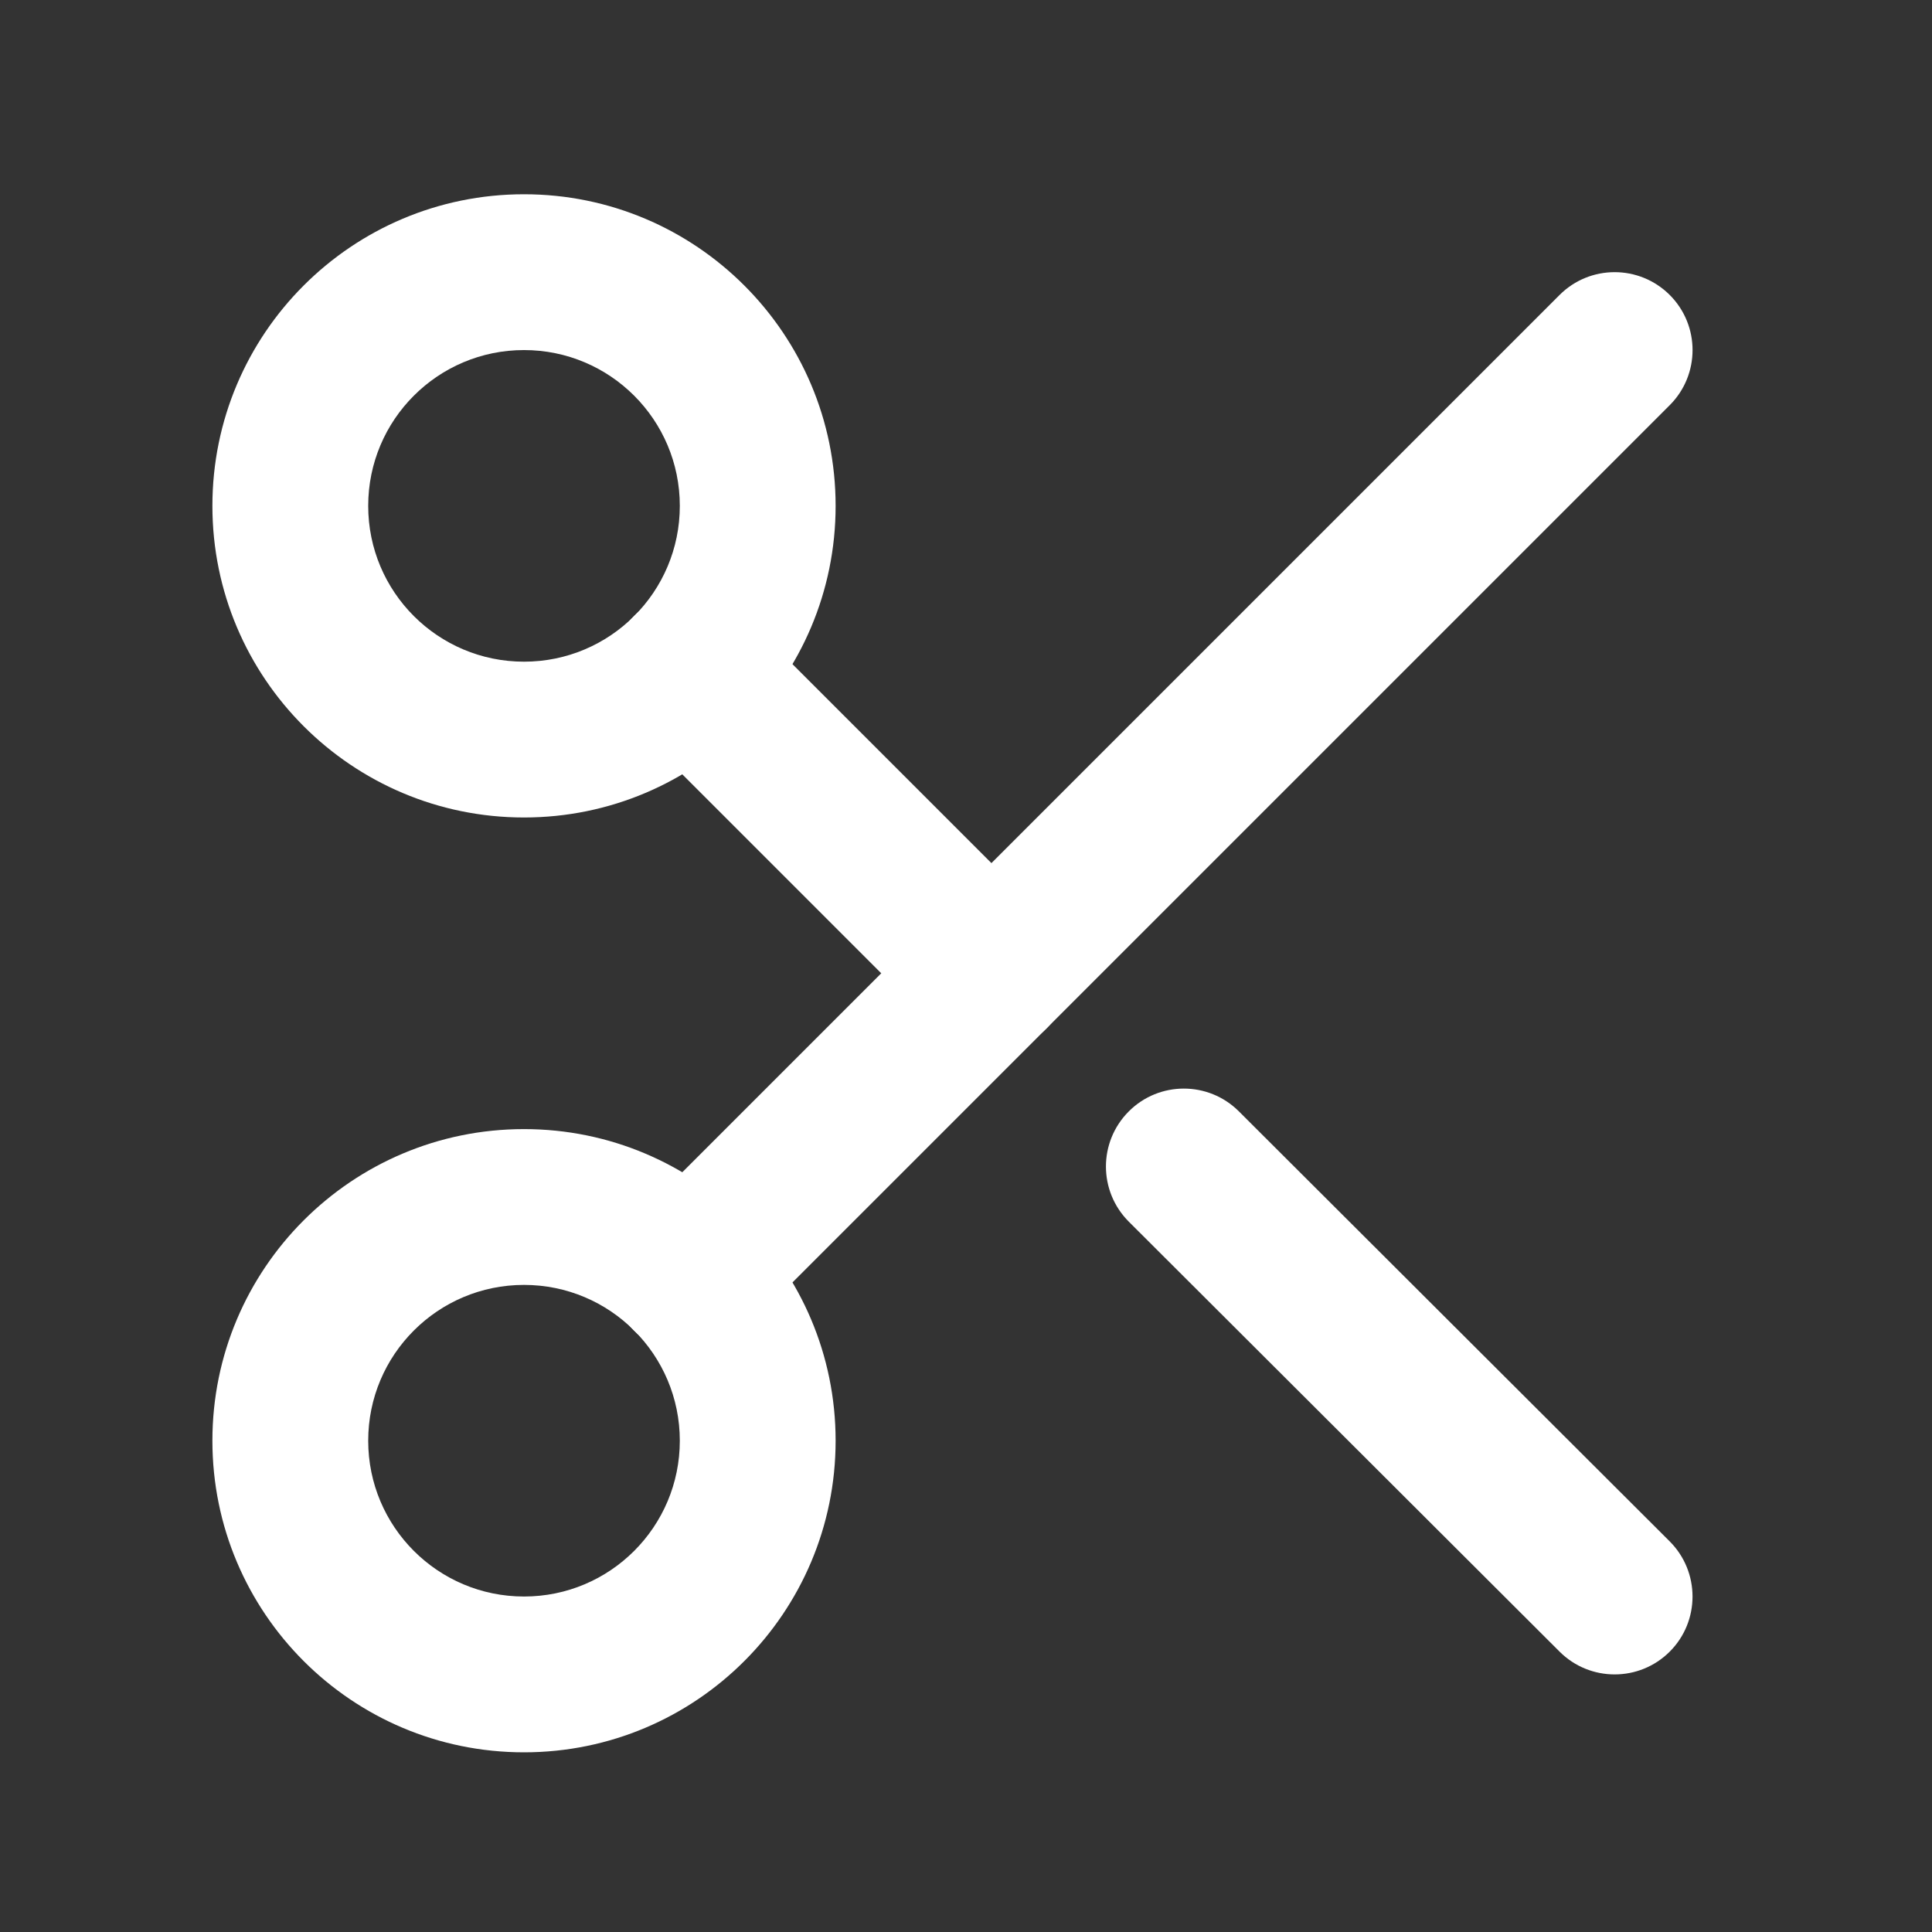<svg width="31" height="31" viewBox="0 0 31 31" fill="none" xmlns="http://www.w3.org/2000/svg">
<rect x="0" y="0" width="31" height="31" fill="#333333" stroke="none"/>
<path fill-rule="evenodd" clip-rule="evenodd" d="M8.408 5.617C7.027 5.617 5.908 6.736 5.908 8.117C5.908 9.498 7.027 10.617 8.408 10.617C9.789 10.617 10.908 9.498 10.908 8.117C10.908 6.736 9.789 5.617 8.408 5.617ZM3.408 8.117C3.408 5.356 5.646 3.117 8.408 3.117C11.169 3.117 13.408 5.356 13.408 8.117C13.408 10.878 11.169 13.117 8.408 13.117C5.646 13.117 3.408 10.878 3.408 8.117Z" fill="white"/>
<path fill-rule="evenodd" clip-rule="evenodd" d="M8.408 20.617C7.027 20.617 5.908 21.736 5.908 23.117C5.908 24.498 7.027 25.617 8.408 25.617C9.789 25.617 10.908 24.498 10.908 23.117C10.908 21.736 9.789 20.617 8.408 20.617ZM3.408 23.117C3.408 20.356 5.646 18.117 8.408 18.117C11.169 18.117 13.408 20.356 13.408 23.117C13.408 25.878 11.169 28.117 8.408 28.117C5.646 28.117 3.408 25.878 3.408 23.117Z" fill="white"/>
<path fill-rule="evenodd" clip-rule="evenodd" d="M26.792 4.733C27.28 5.221 27.28 6.013 26.792 6.501L11.942 21.351C11.454 21.839 10.662 21.839 10.174 21.351C9.686 20.863 9.686 20.071 10.174 19.583L25.024 4.733C25.512 4.245 26.303 4.245 26.792 4.733Z" fill="white"/>
<path fill-rule="evenodd" clip-rule="evenodd" d="M18.111 17.834C18.598 17.345 19.39 17.345 19.878 17.832L26.791 24.732C27.279 25.22 27.28 26.012 26.793 26.5C26.305 26.989 25.513 26.989 25.025 26.502L18.112 19.602C17.624 19.114 17.623 18.323 18.111 17.834Z" fill="white"/>
<path fill-rule="evenodd" clip-rule="evenodd" d="M10.174 9.883C10.662 9.395 11.454 9.395 11.942 9.883L16.792 14.733C17.28 15.221 17.28 16.013 16.792 16.501C16.303 16.989 15.512 16.989 15.024 16.501L10.174 11.651C9.686 11.163 9.686 10.371 10.174 9.883Z" fill="white"/>
</svg>
